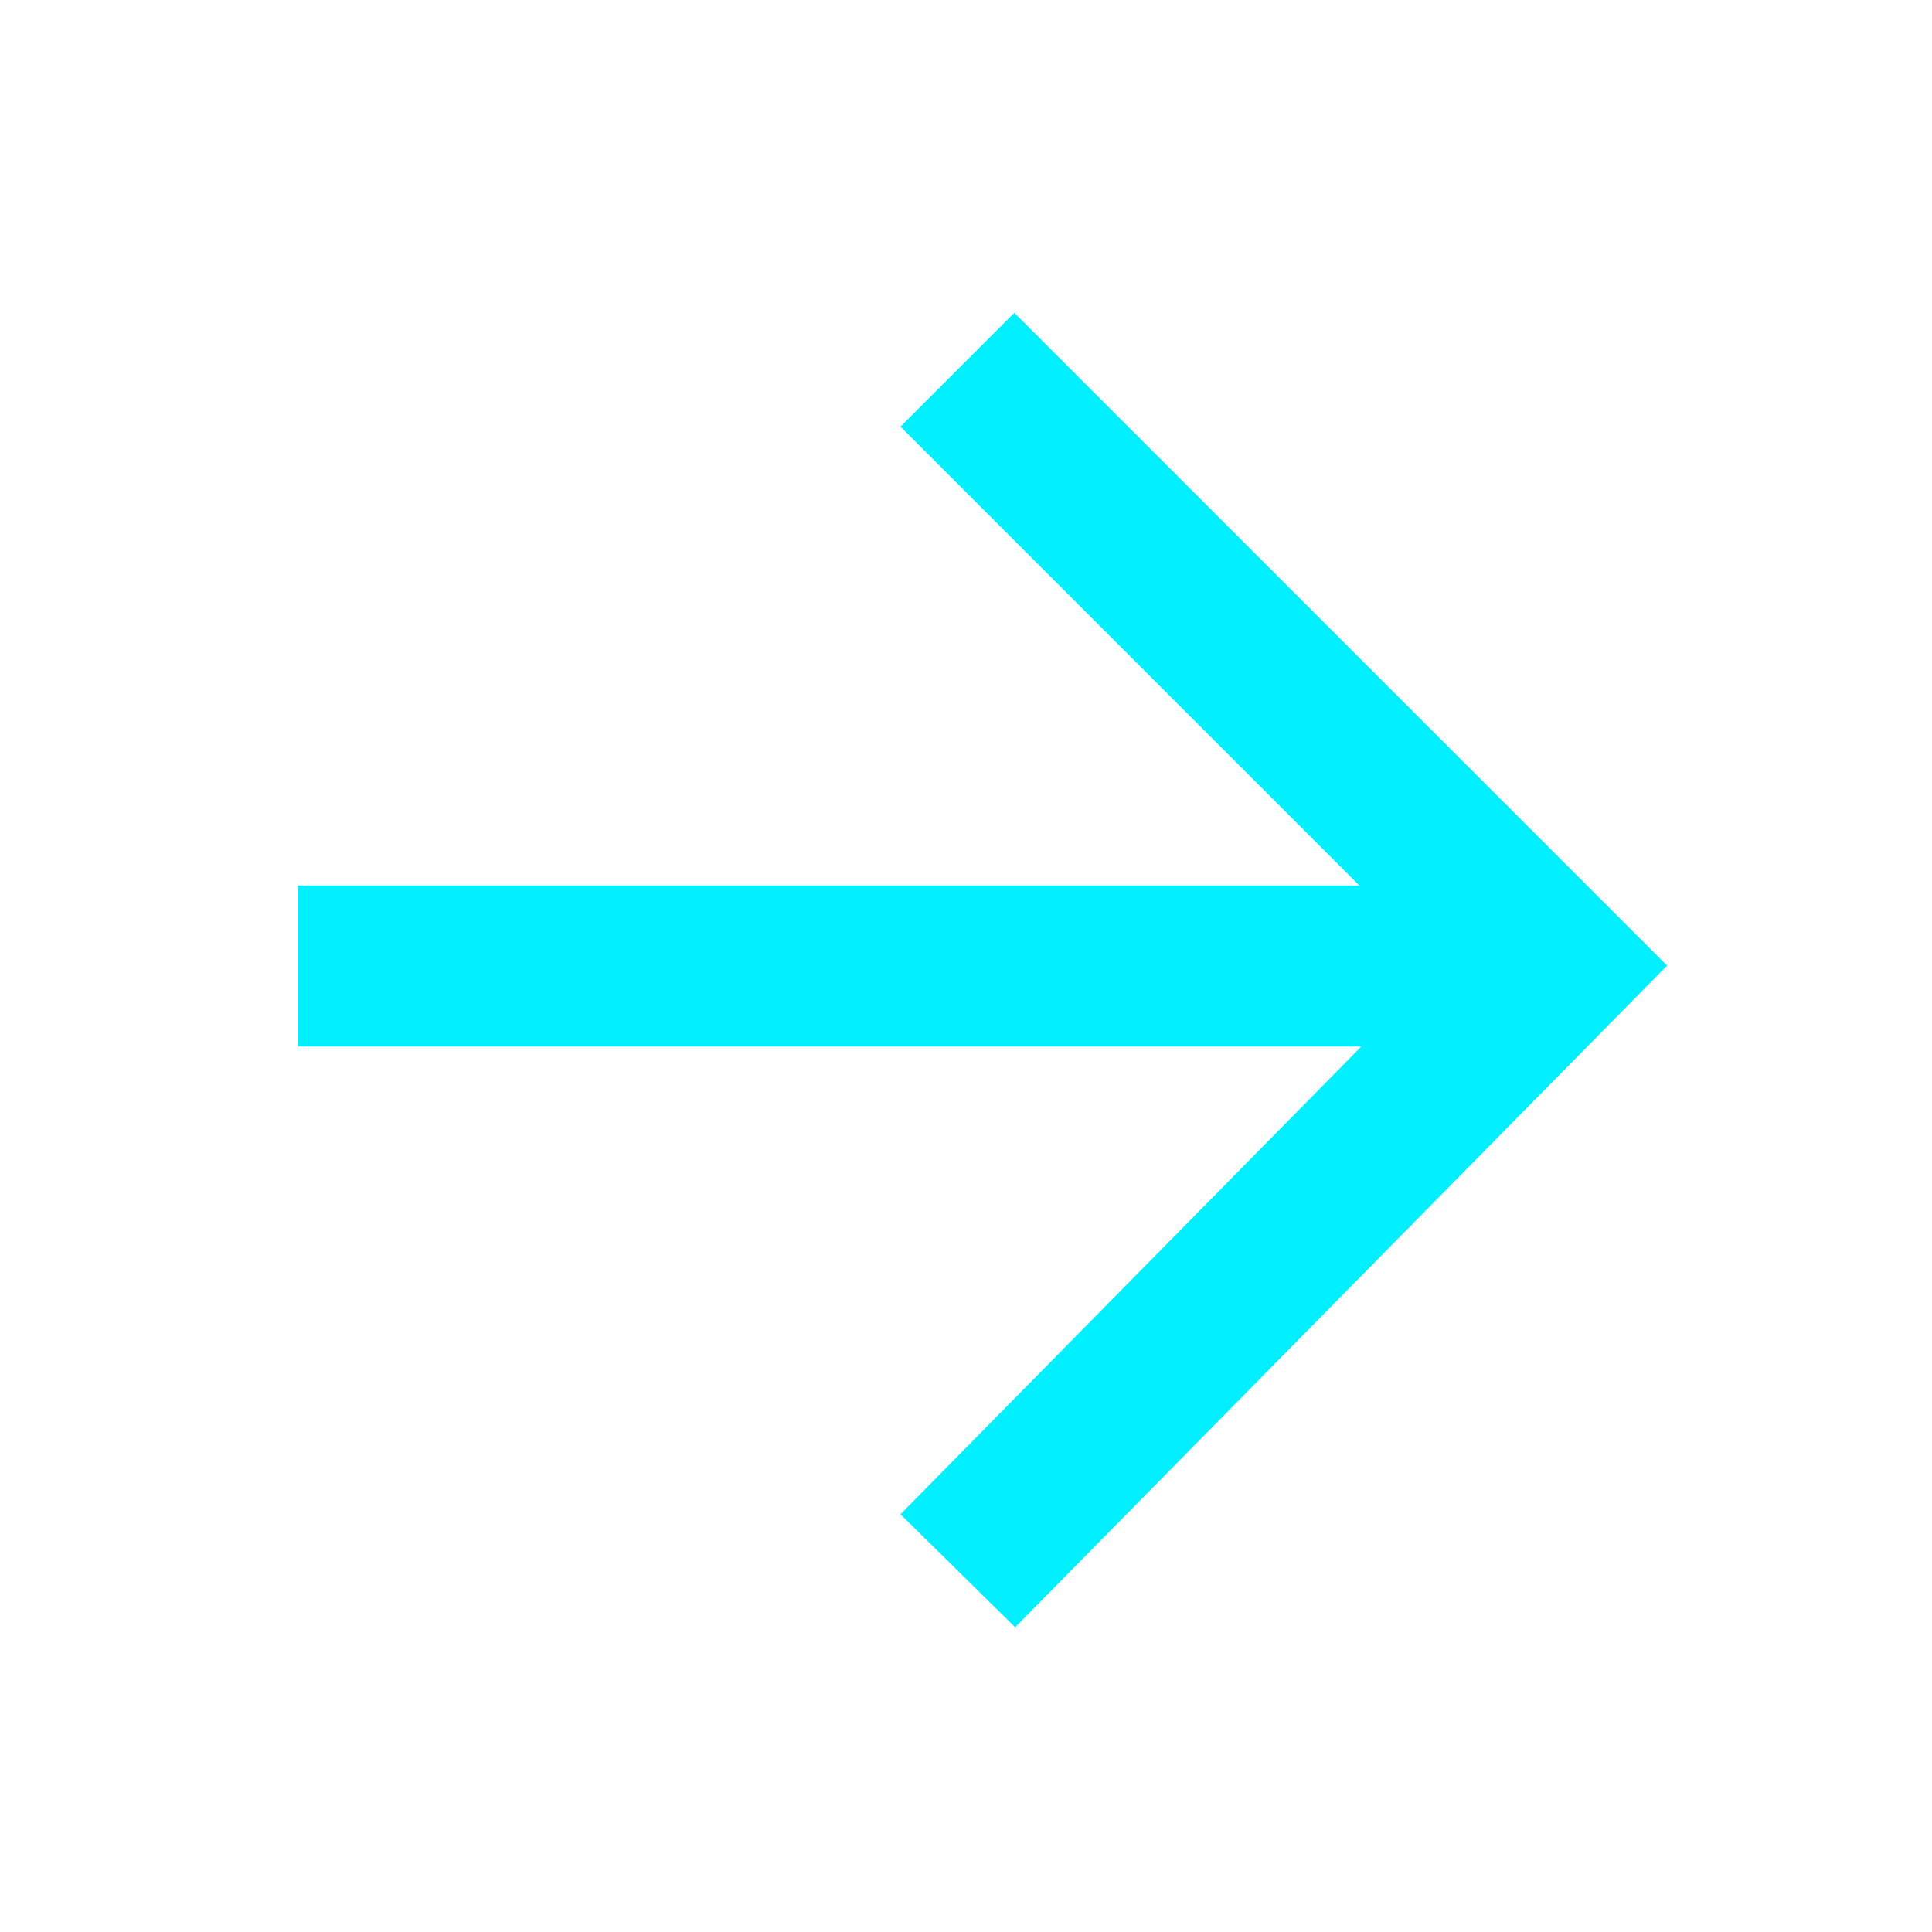 <svg xmlns="http://www.w3.org/2000/svg" width="24" height="24" fill="none"><path stroke="#00F0FF" stroke-linecap="square" stroke-miterlimit="10" stroke-width="2" d="m12.6 5.3 6.7 6.7-6.7 6.8m5.8-6.8H4.7"/></svg>